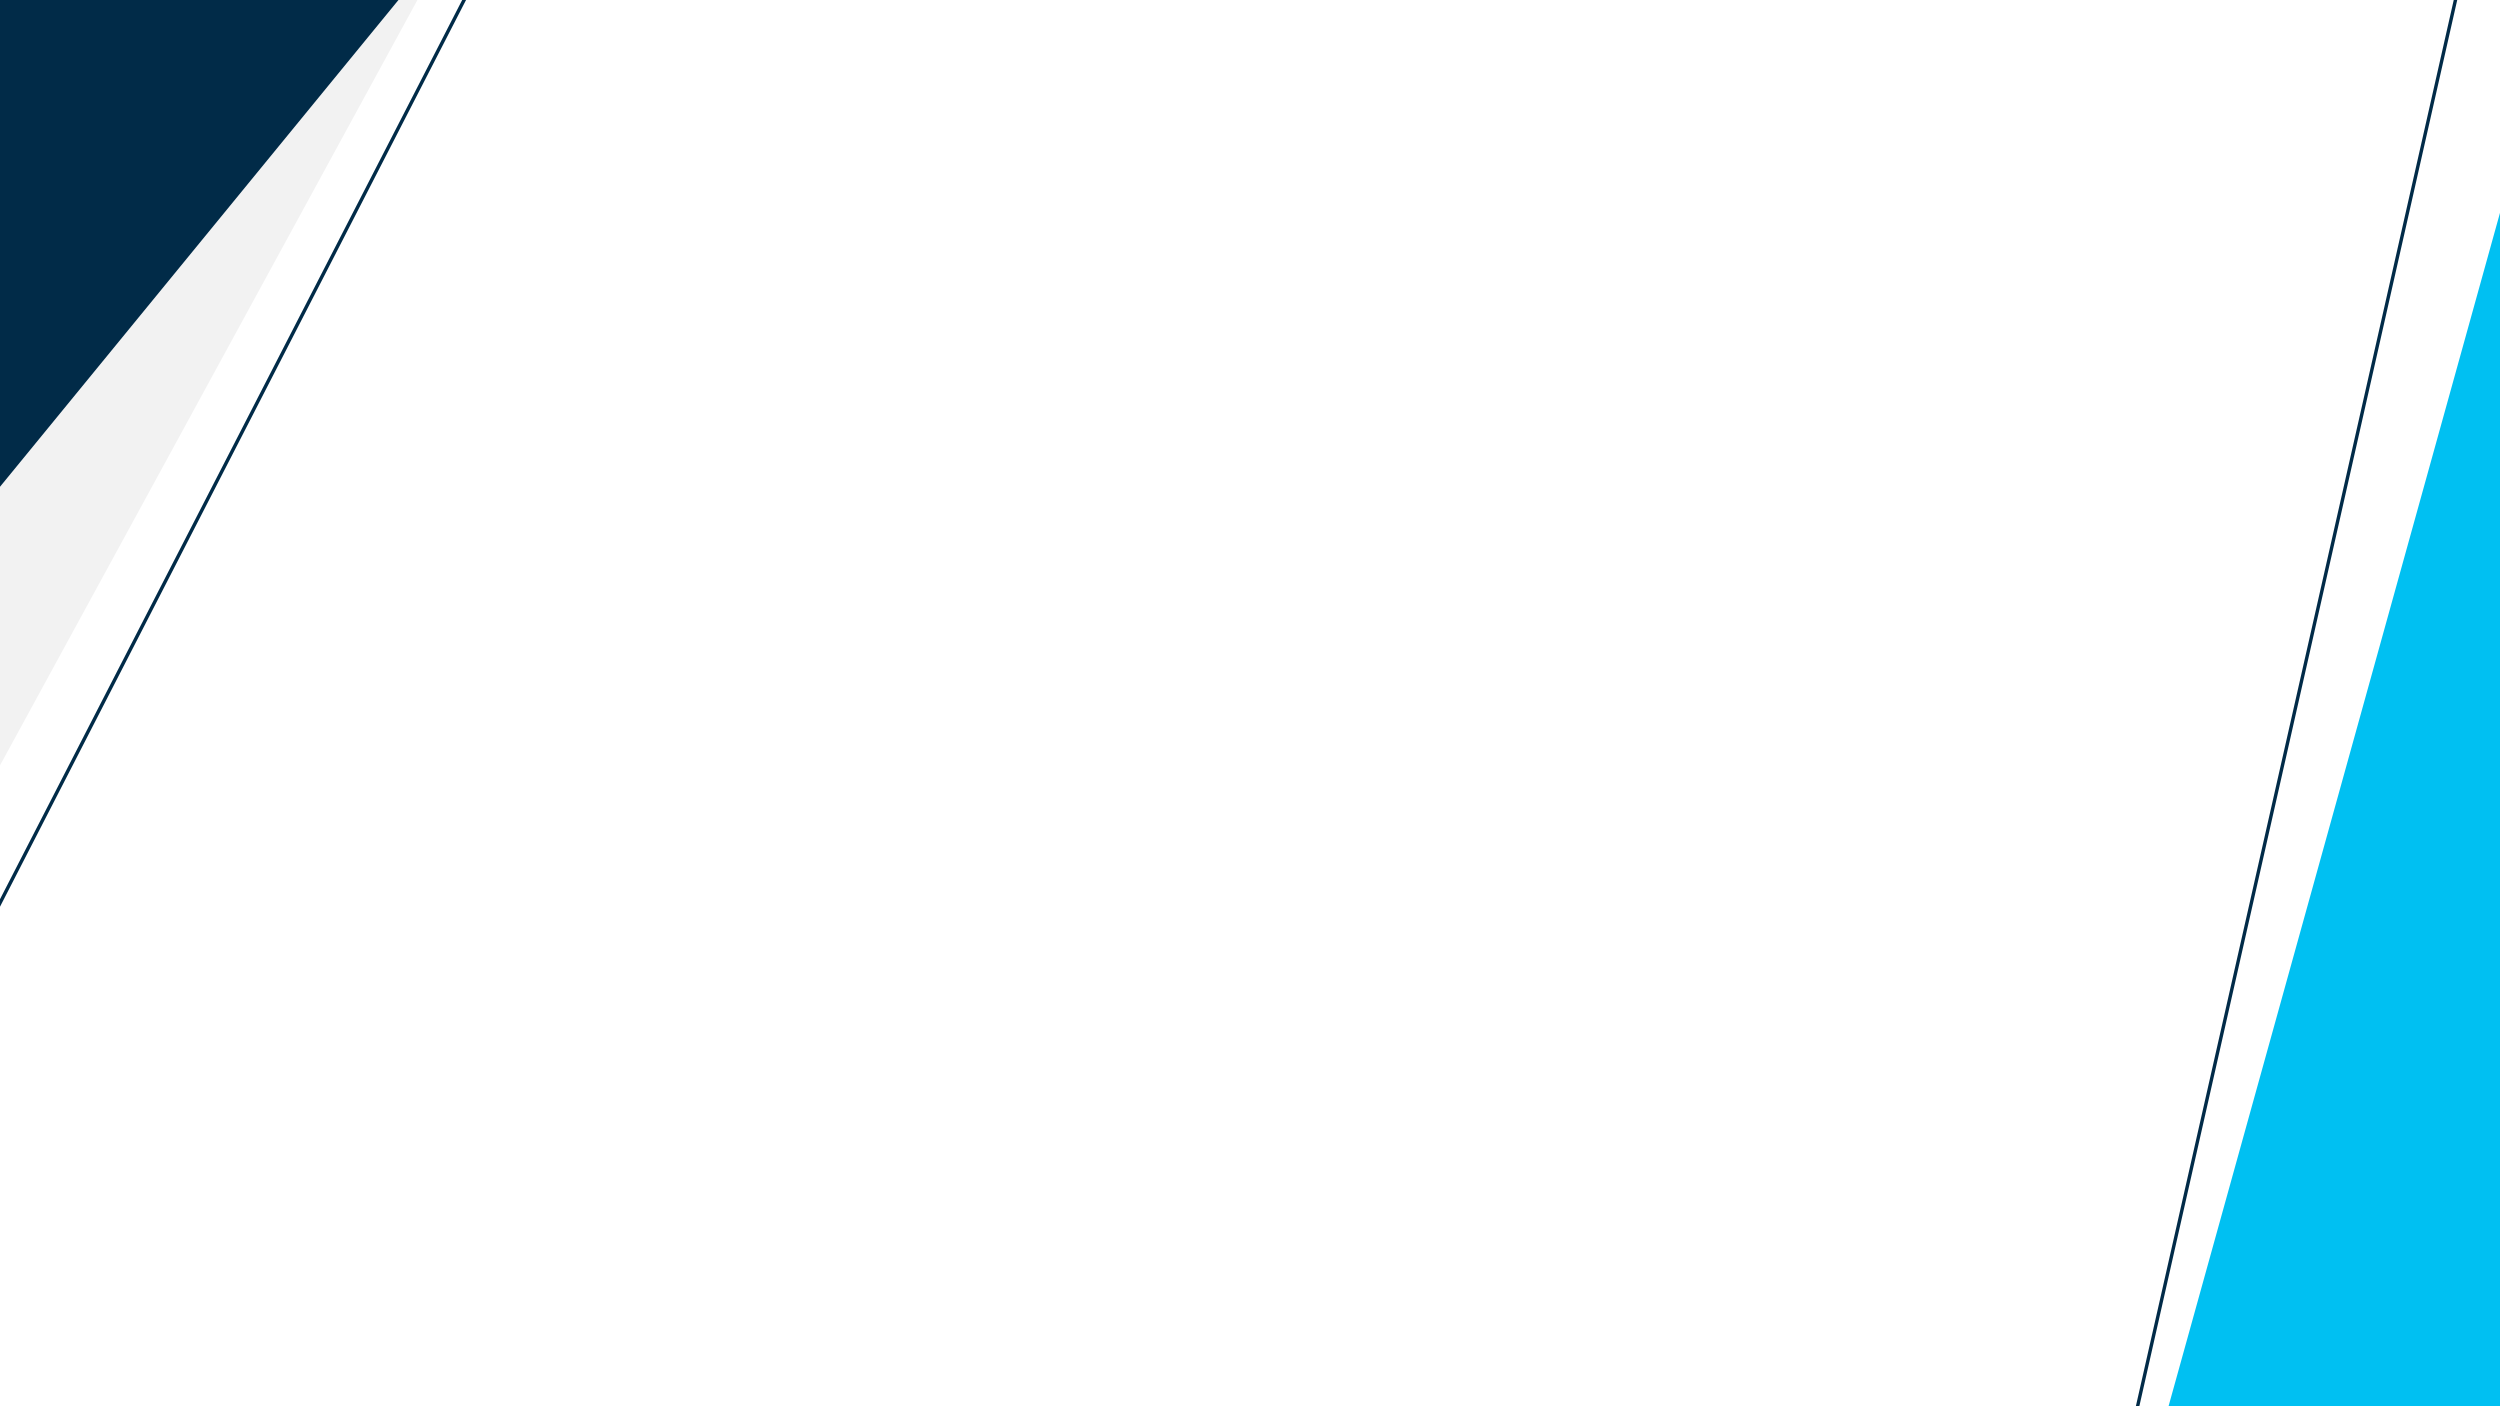 <?xml version="1.0" encoding="utf-8"?>
<!-- Generator: Adobe Illustrator 24.2.1, SVG Export Plug-In . SVG Version: 6.00 Build 0)  -->
<svg version="1.1" id="asYouPlanBgSvg" xmlns="http://www.w3.org/2000/svg" xmlns:xlink="http://www.w3.org/1999/xlink" x="0px"
	 y="0px" width="3840px" height="2160px" viewBox="0 0 3840 2160" enable-background="new 0 0 3840 2160" xml:space="preserve">
<rect id="_x2D_.bgColor-" x="-7.23" fill="#FFFFFF" width="3847.23" height="2168.24"/>
<g id="_x2D_.bgScene-">
	<g id="_x2D_.moveElements-">
		<g>
			<g>
				<polygon fill="#F2F2F2" points="662.45,-39.01 -143.38,-229.06 -7.23,1188.88 				"/>
				<rect x="-5.43" y="-25.96" fill="none" width="3845.43" height="2185.96"/>
			</g>
		</g>
		<g>
			<g>
				<polygon fill="#012B48" points="633.27,-25.96 -474.28,-25.96 -28.23,782.16 				"/>
				<rect x="-5.43" y="-25.96" fill="none" width="3845.43" height="2185.96"/>
			</g>
		</g>
		<g>
			<g>
				<polygon fill="#00C0F2" points="3856.08,268.96 3330.12,2162.7 3870.23,2628.83 				"/>
				<rect x="-5.43" y="-25.96" fill="none" width="3845.43" height="2185.96"/>
			</g>
		</g>
	</g>
</g>
<g id="_x2D_.lineBG-_1_">
	<g>
		<polygon fill="#012B48" points="3254.28,2300.45 3249.02,2300.04 3800.69,-140.45 3805.95,-140.04 		"/>
		<rect x="-5.43" y="-25.96" fill="none" width="3845.43" height="2185.96"/>
	</g>
</g>
<g id="_x2D_.lineBG-">
	<g>
		<polygon fill="#012B48" points="-125.57,1637.03 -130.08,1634.29 760.4,-98.22 764.91,-95.48 		"/>
		<rect x="-5.43" y="-25.96" fill="none" width="3845.43" height="2185.96"/>
	</g>
</g>
<rect x="-5.43" y="-25.96" fill="none" width="3845.43" height="2185.96"/>
</svg>
